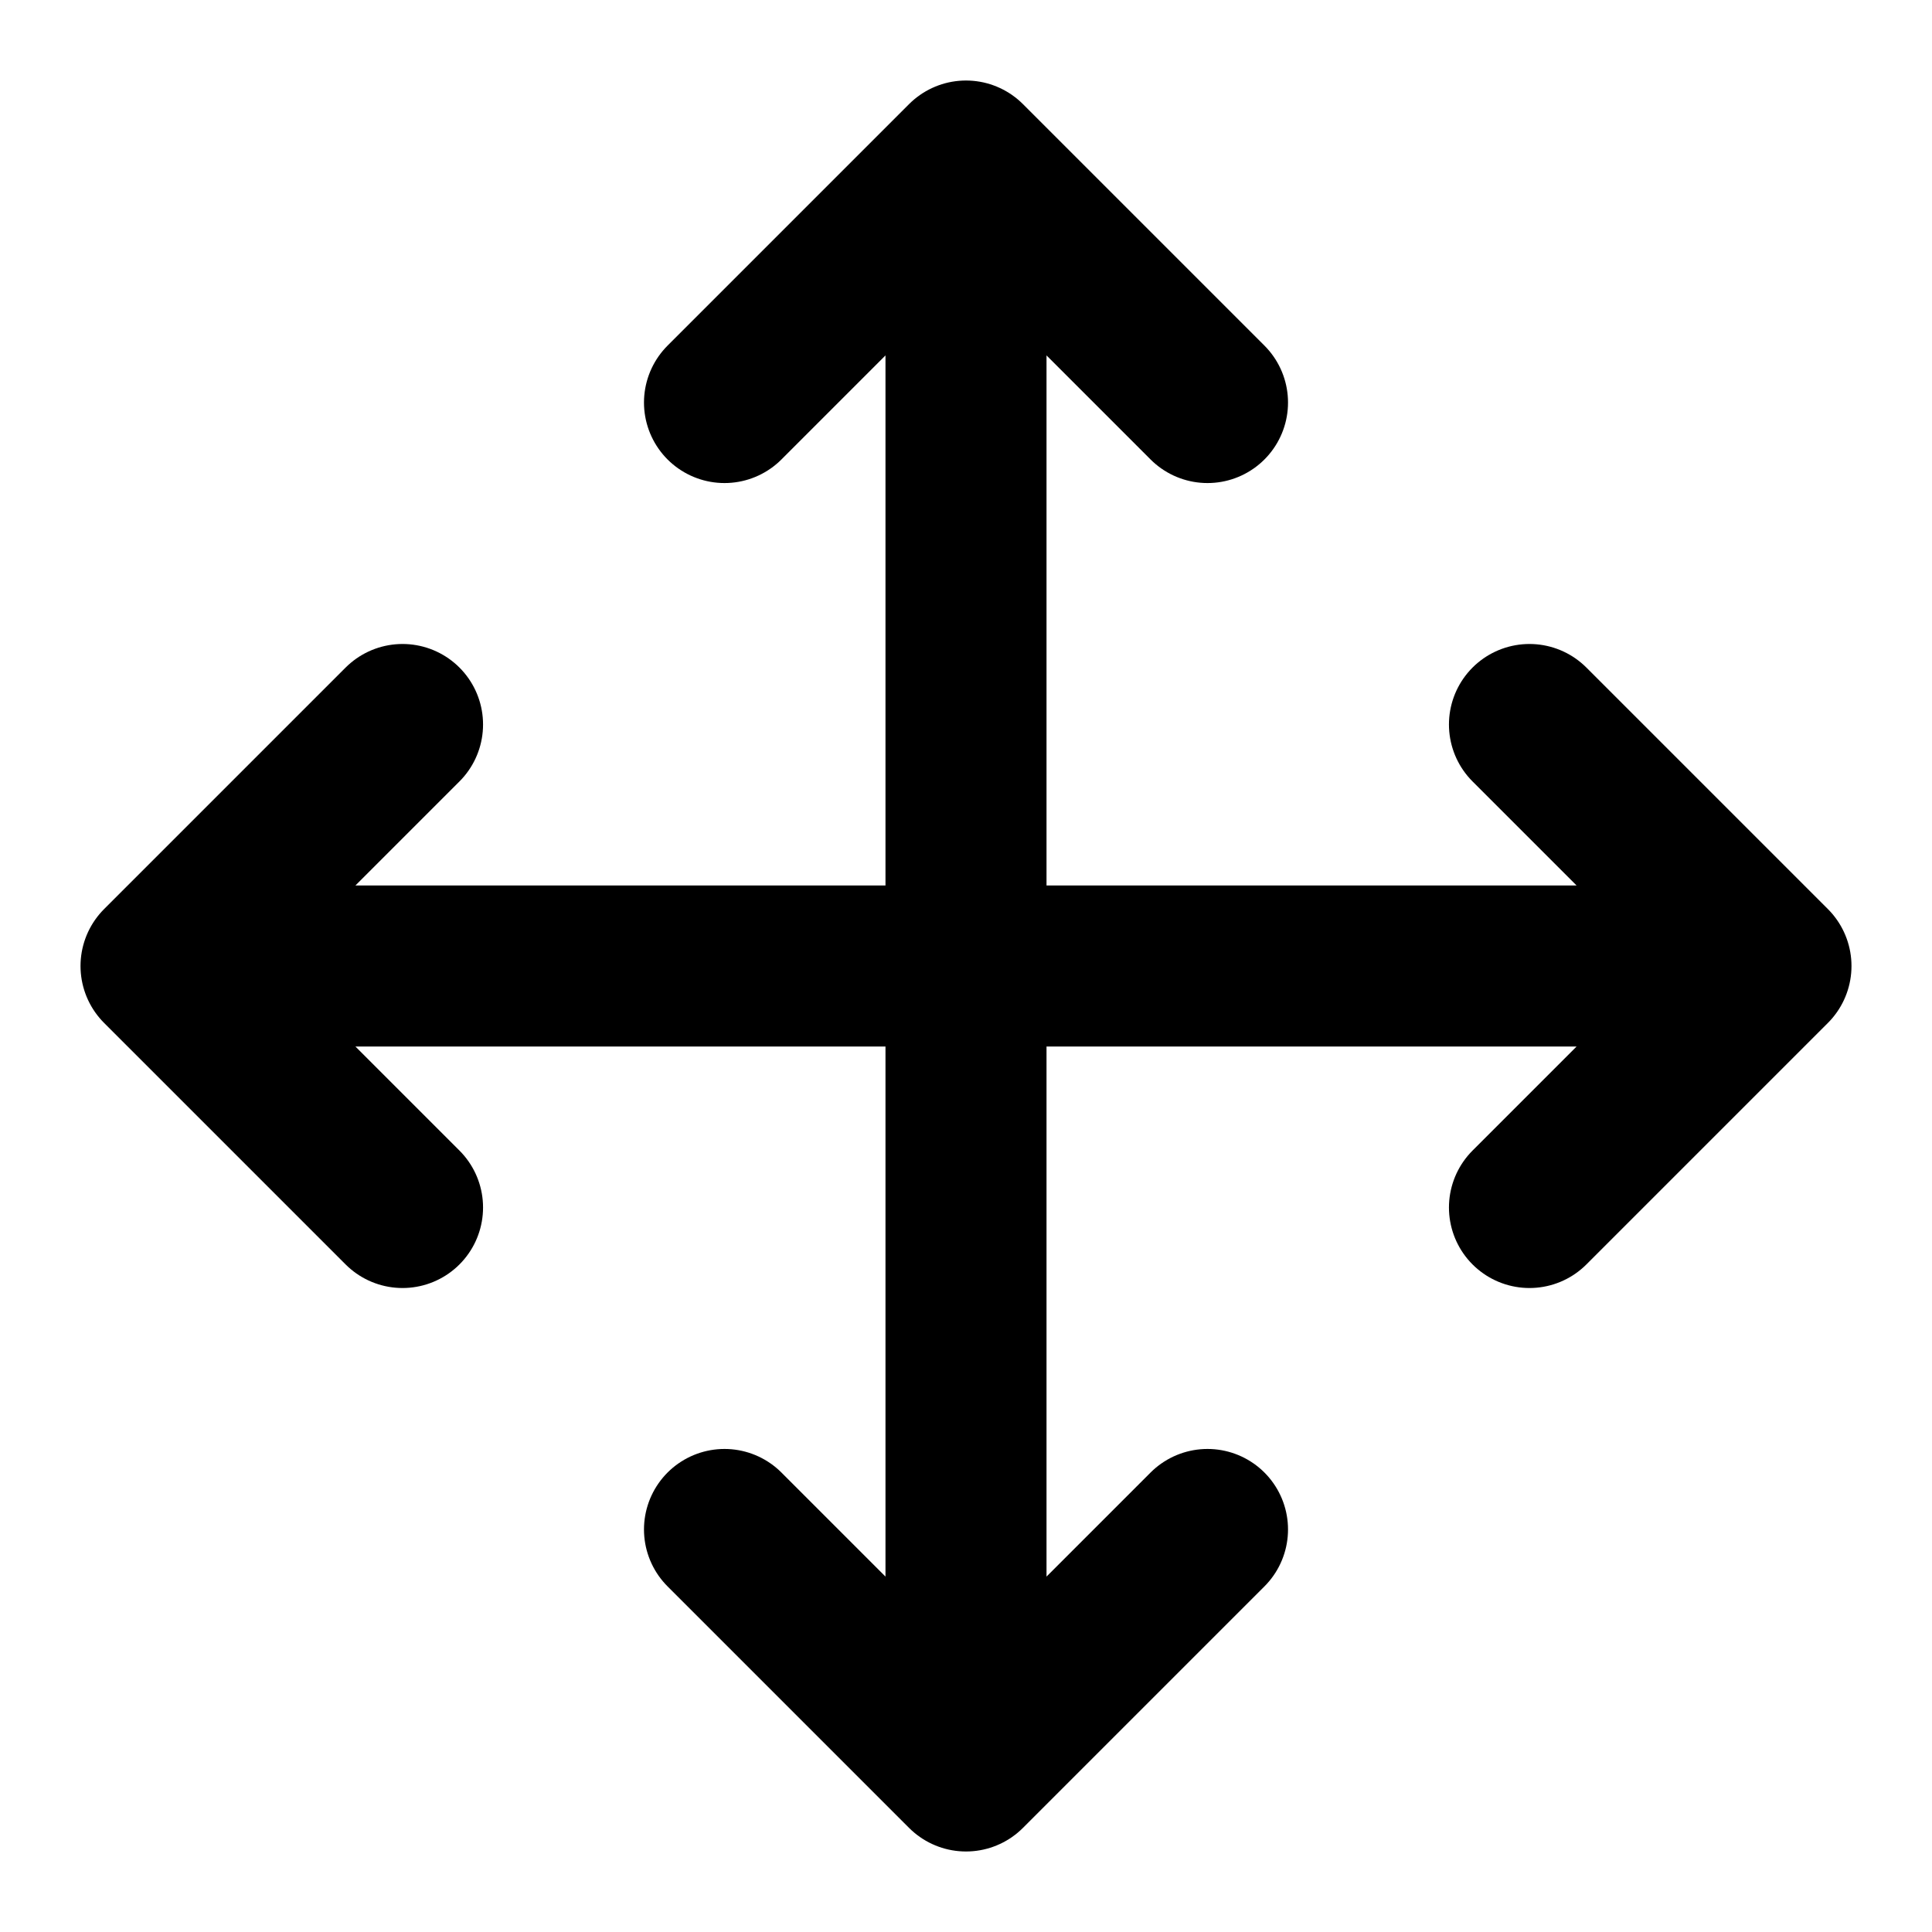 <svg width="20" height="20" viewBox="0 0 20 20" fill="none" xmlns="http://www.w3.org/2000/svg">
<g clip-path="url(#clip0_13224_413)">
<path d="M4.167 7.5L1.667 10M1.667 10L4.167 12.5M1.667 10H18.333M7.5 4.167L10 1.667M10 1.667L12.5 4.167M10 1.667V18.333M12.5 15.833L10 18.333M10 18.333L7.5 15.833M15.833 7.5L18.333 10M18.333 10L15.833 12.5" stroke="currentColor" stroke-width="1.667" stroke-linecap="round" stroke-linejoin="round"/>
</g>
<defs>
<clipPath id="clip0_13224_413">
<rect width="20" height="20" fill="currentColor"/>
</clipPath>
</defs>
</svg>

